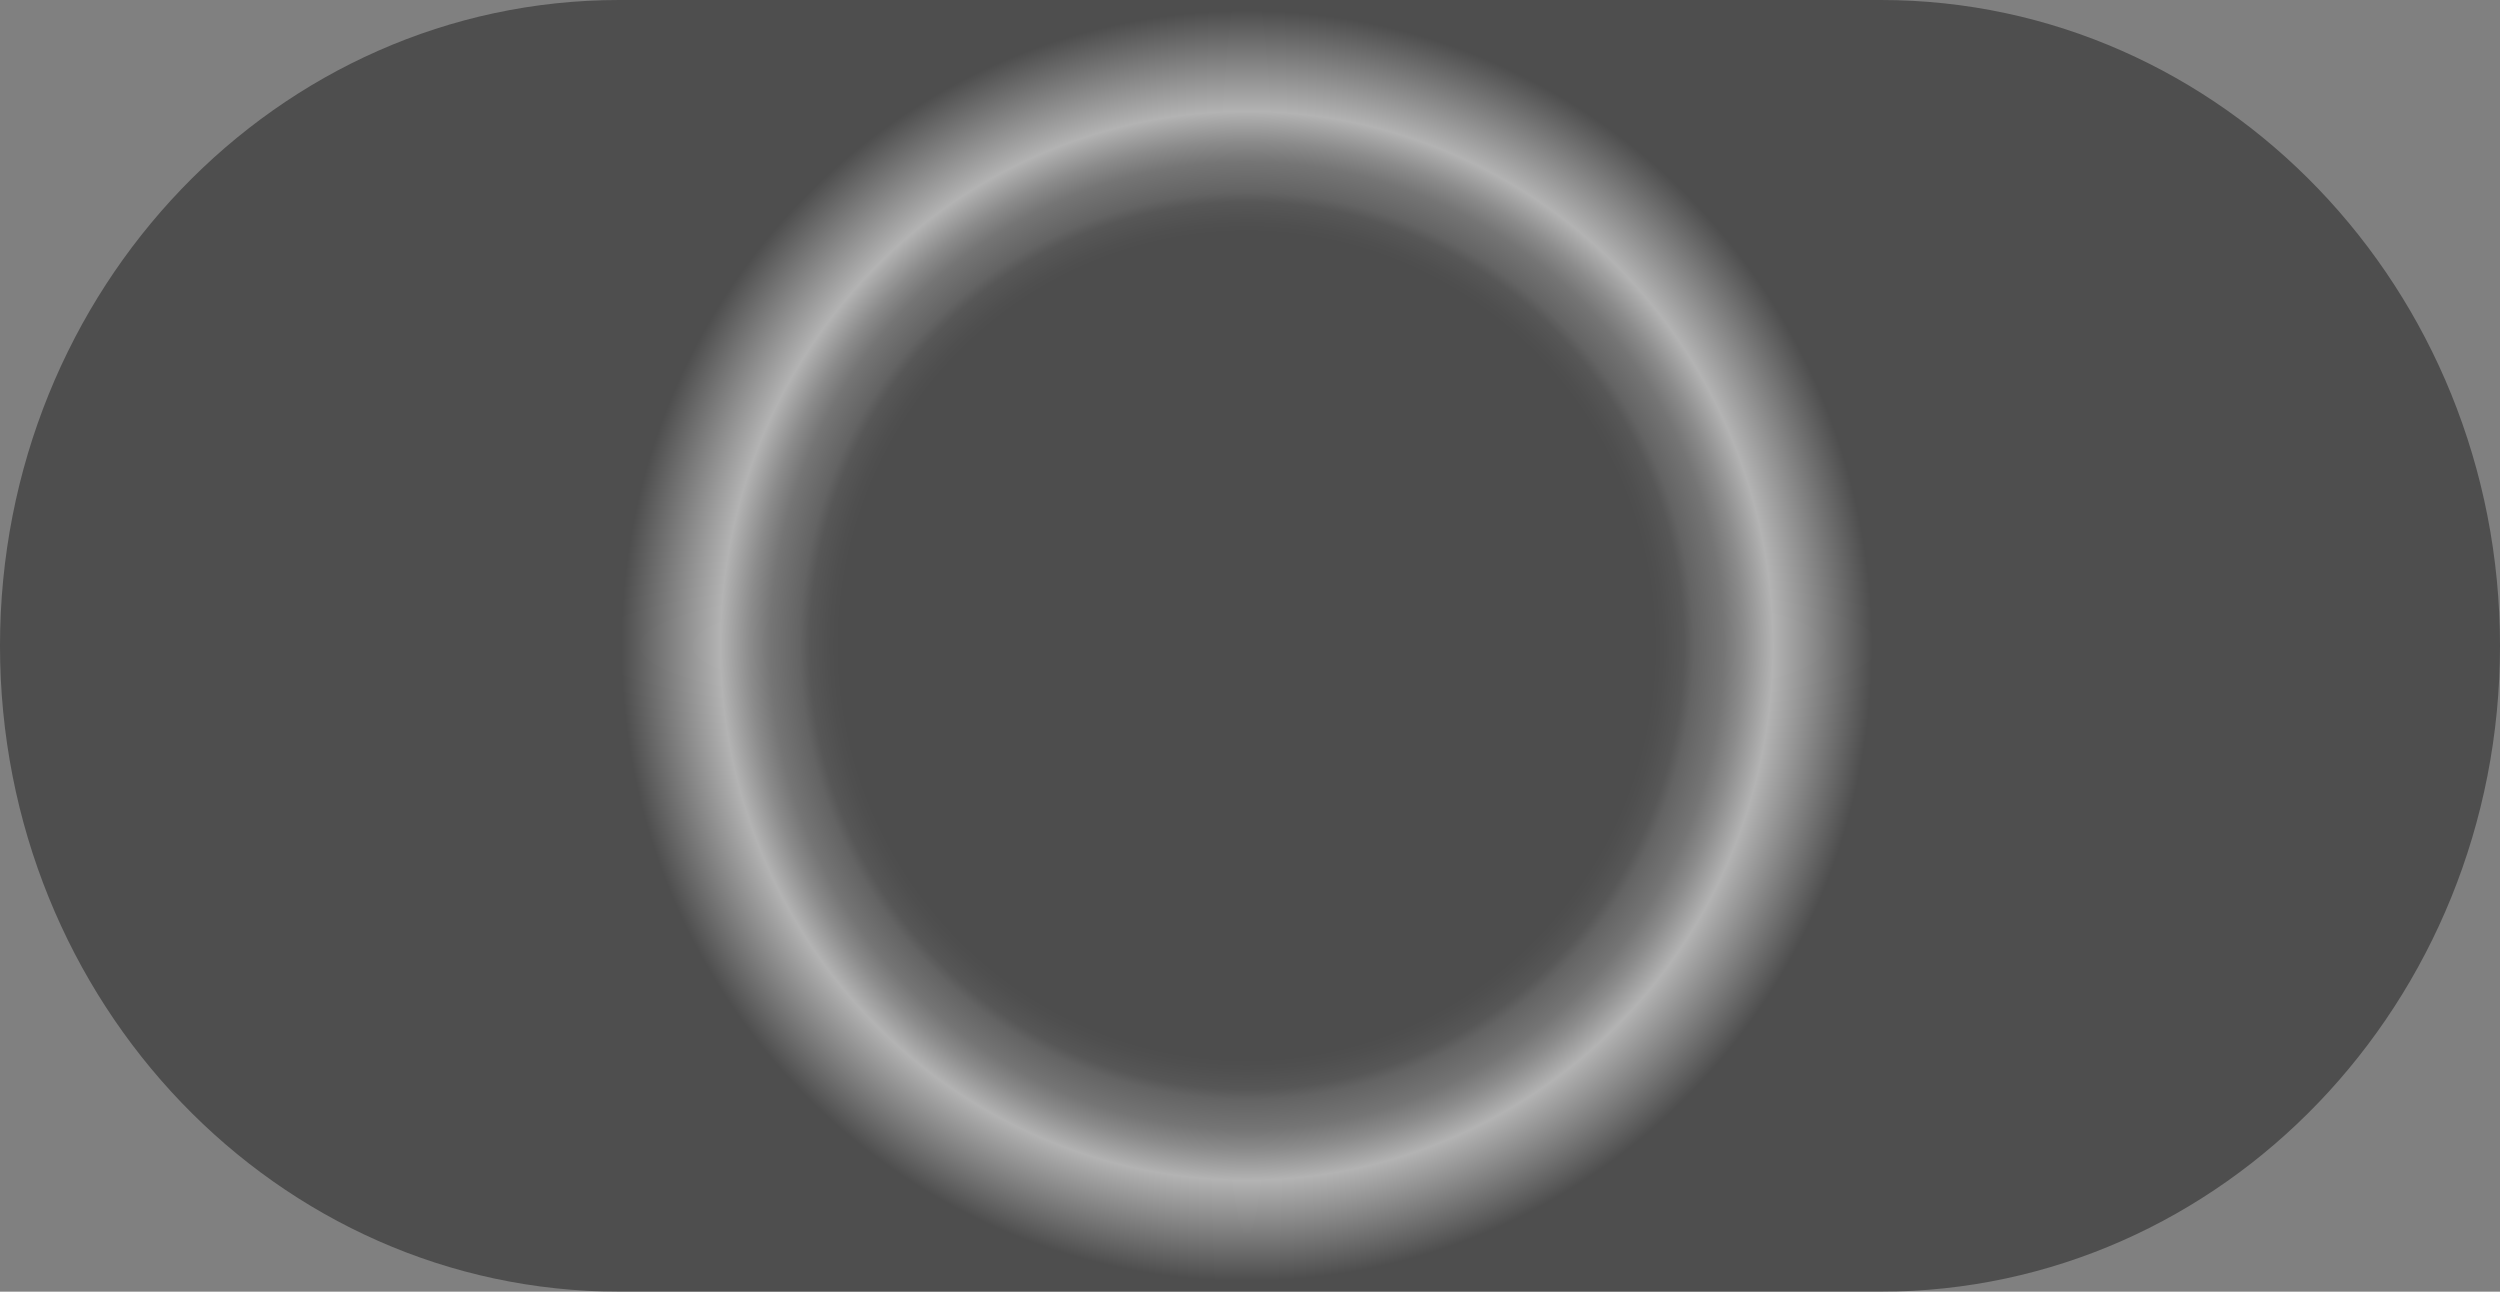 <svg width="1560" height="806" viewBox="0 0 1560 806" fill="none" xmlns="http://www.w3.org/2000/svg">
<rect x="0" y="0" width="1560" height="806" fill="#808080" stroke="none"/>
<path style="mix-blend-mode:color-dodge" opacity="0.4" d="M1173.58 0H386.419C173.006 0 0 180.429 0 403C0 625.571 173.006 806 386.419 806H1173.58C1386.99 806 1560 625.571 1560 403C1560 180.429 1386.99 0 1173.58 0Z" fill="url(#paint0_radial_206_680)"/>
<defs>
<radialGradient id="paint0_radial_206_680" cx="0" cy="0" r="1" gradientUnits="userSpaceOnUse" gradientTransform="translate(777.97 403) scale(617.983 625.729)">
<stop offset="0.41"/>
<stop offset="0.42" stop-color="#060606"/>
<stop offset="0.44" stop-color="#191919"/>
<stop offset="0.45" stop-color="#383838"/>
<stop offset="0.48" stop-color="#646464"/>
<stop offset="0.5" stop-color="#9B9B9B"/>
<stop offset="0.52" stop-color="#DEDEDE"/>
<stop offset="0.53" stop-color="white"/>
<stop offset="0.63" stop-color="#020202"/>
</radialGradient>
</defs>
</svg>
